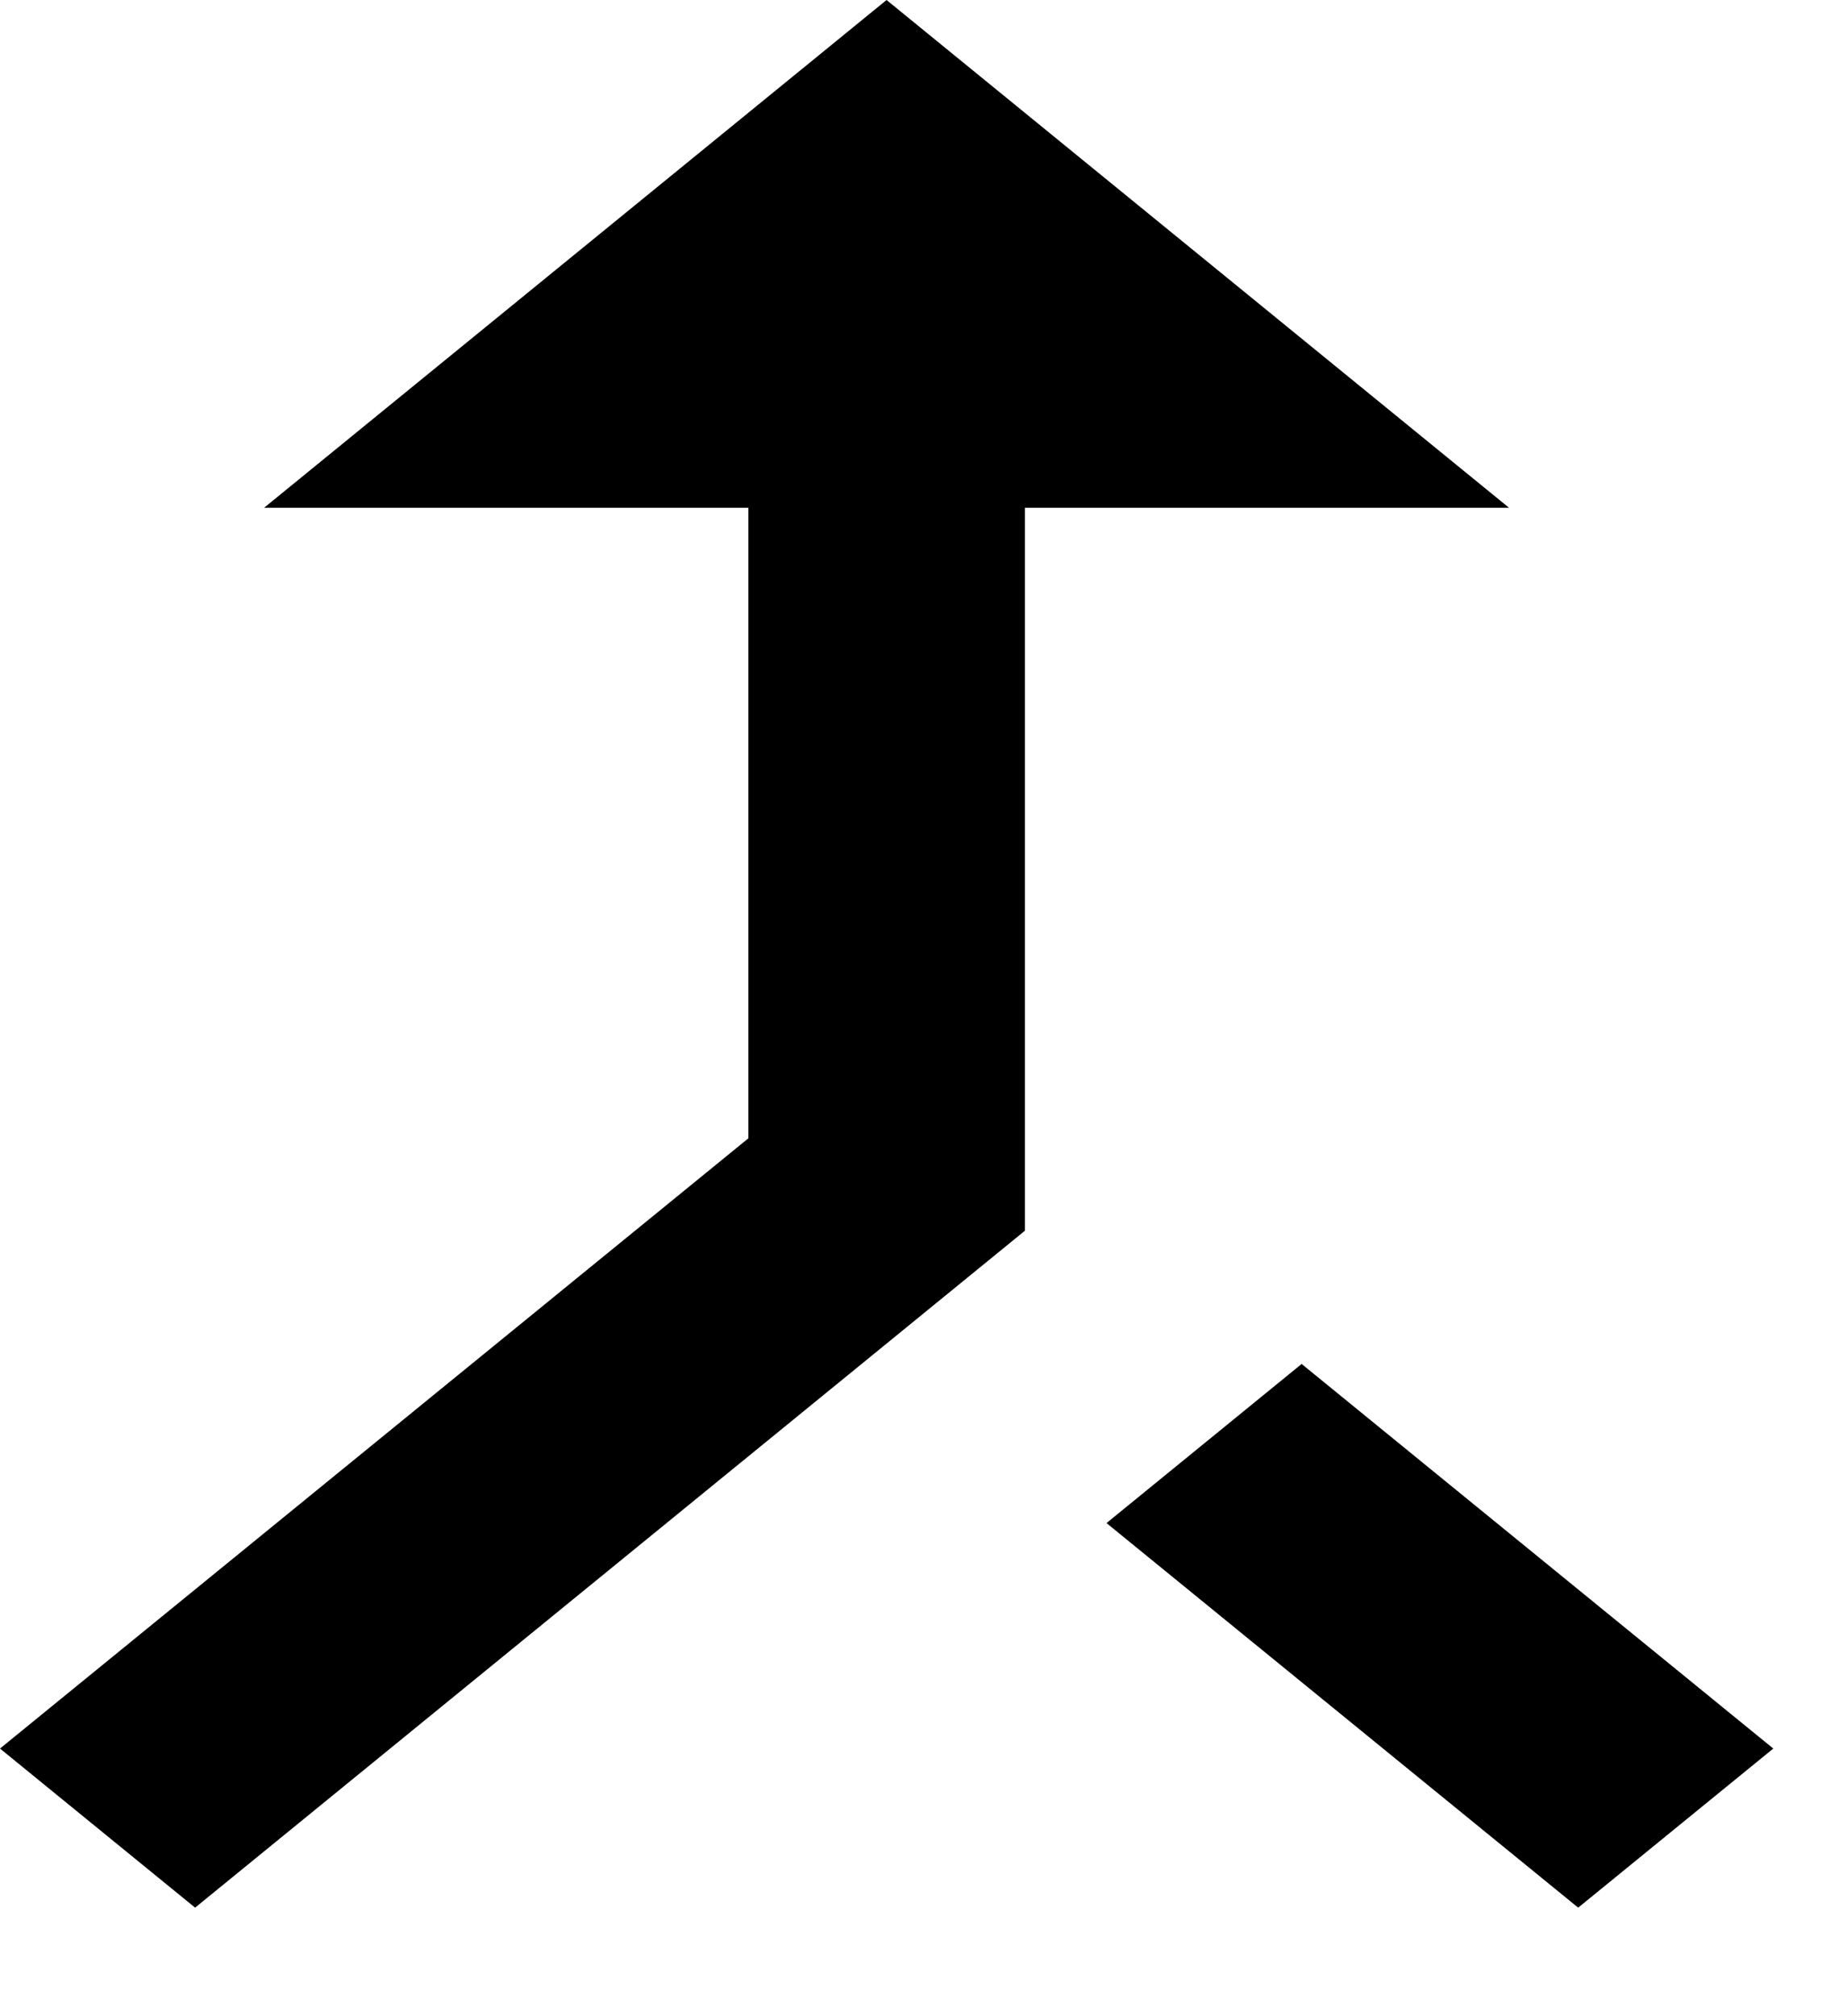 <svg width="11" height="12" viewBox="0 0 11 12" fill="none" xmlns="http://www.w3.org/2000/svg">
<path d="M9.399 11.354L10.561 10.407L7.752 8.118L6.59 9.065L9.399 11.354ZM1.573 3.022H4.457V6.775L0 10.407L1.162 11.354L6.104 7.325V3.022H8.987L5.28 0L1.573 3.022Z" fill="black"/>
</svg>
